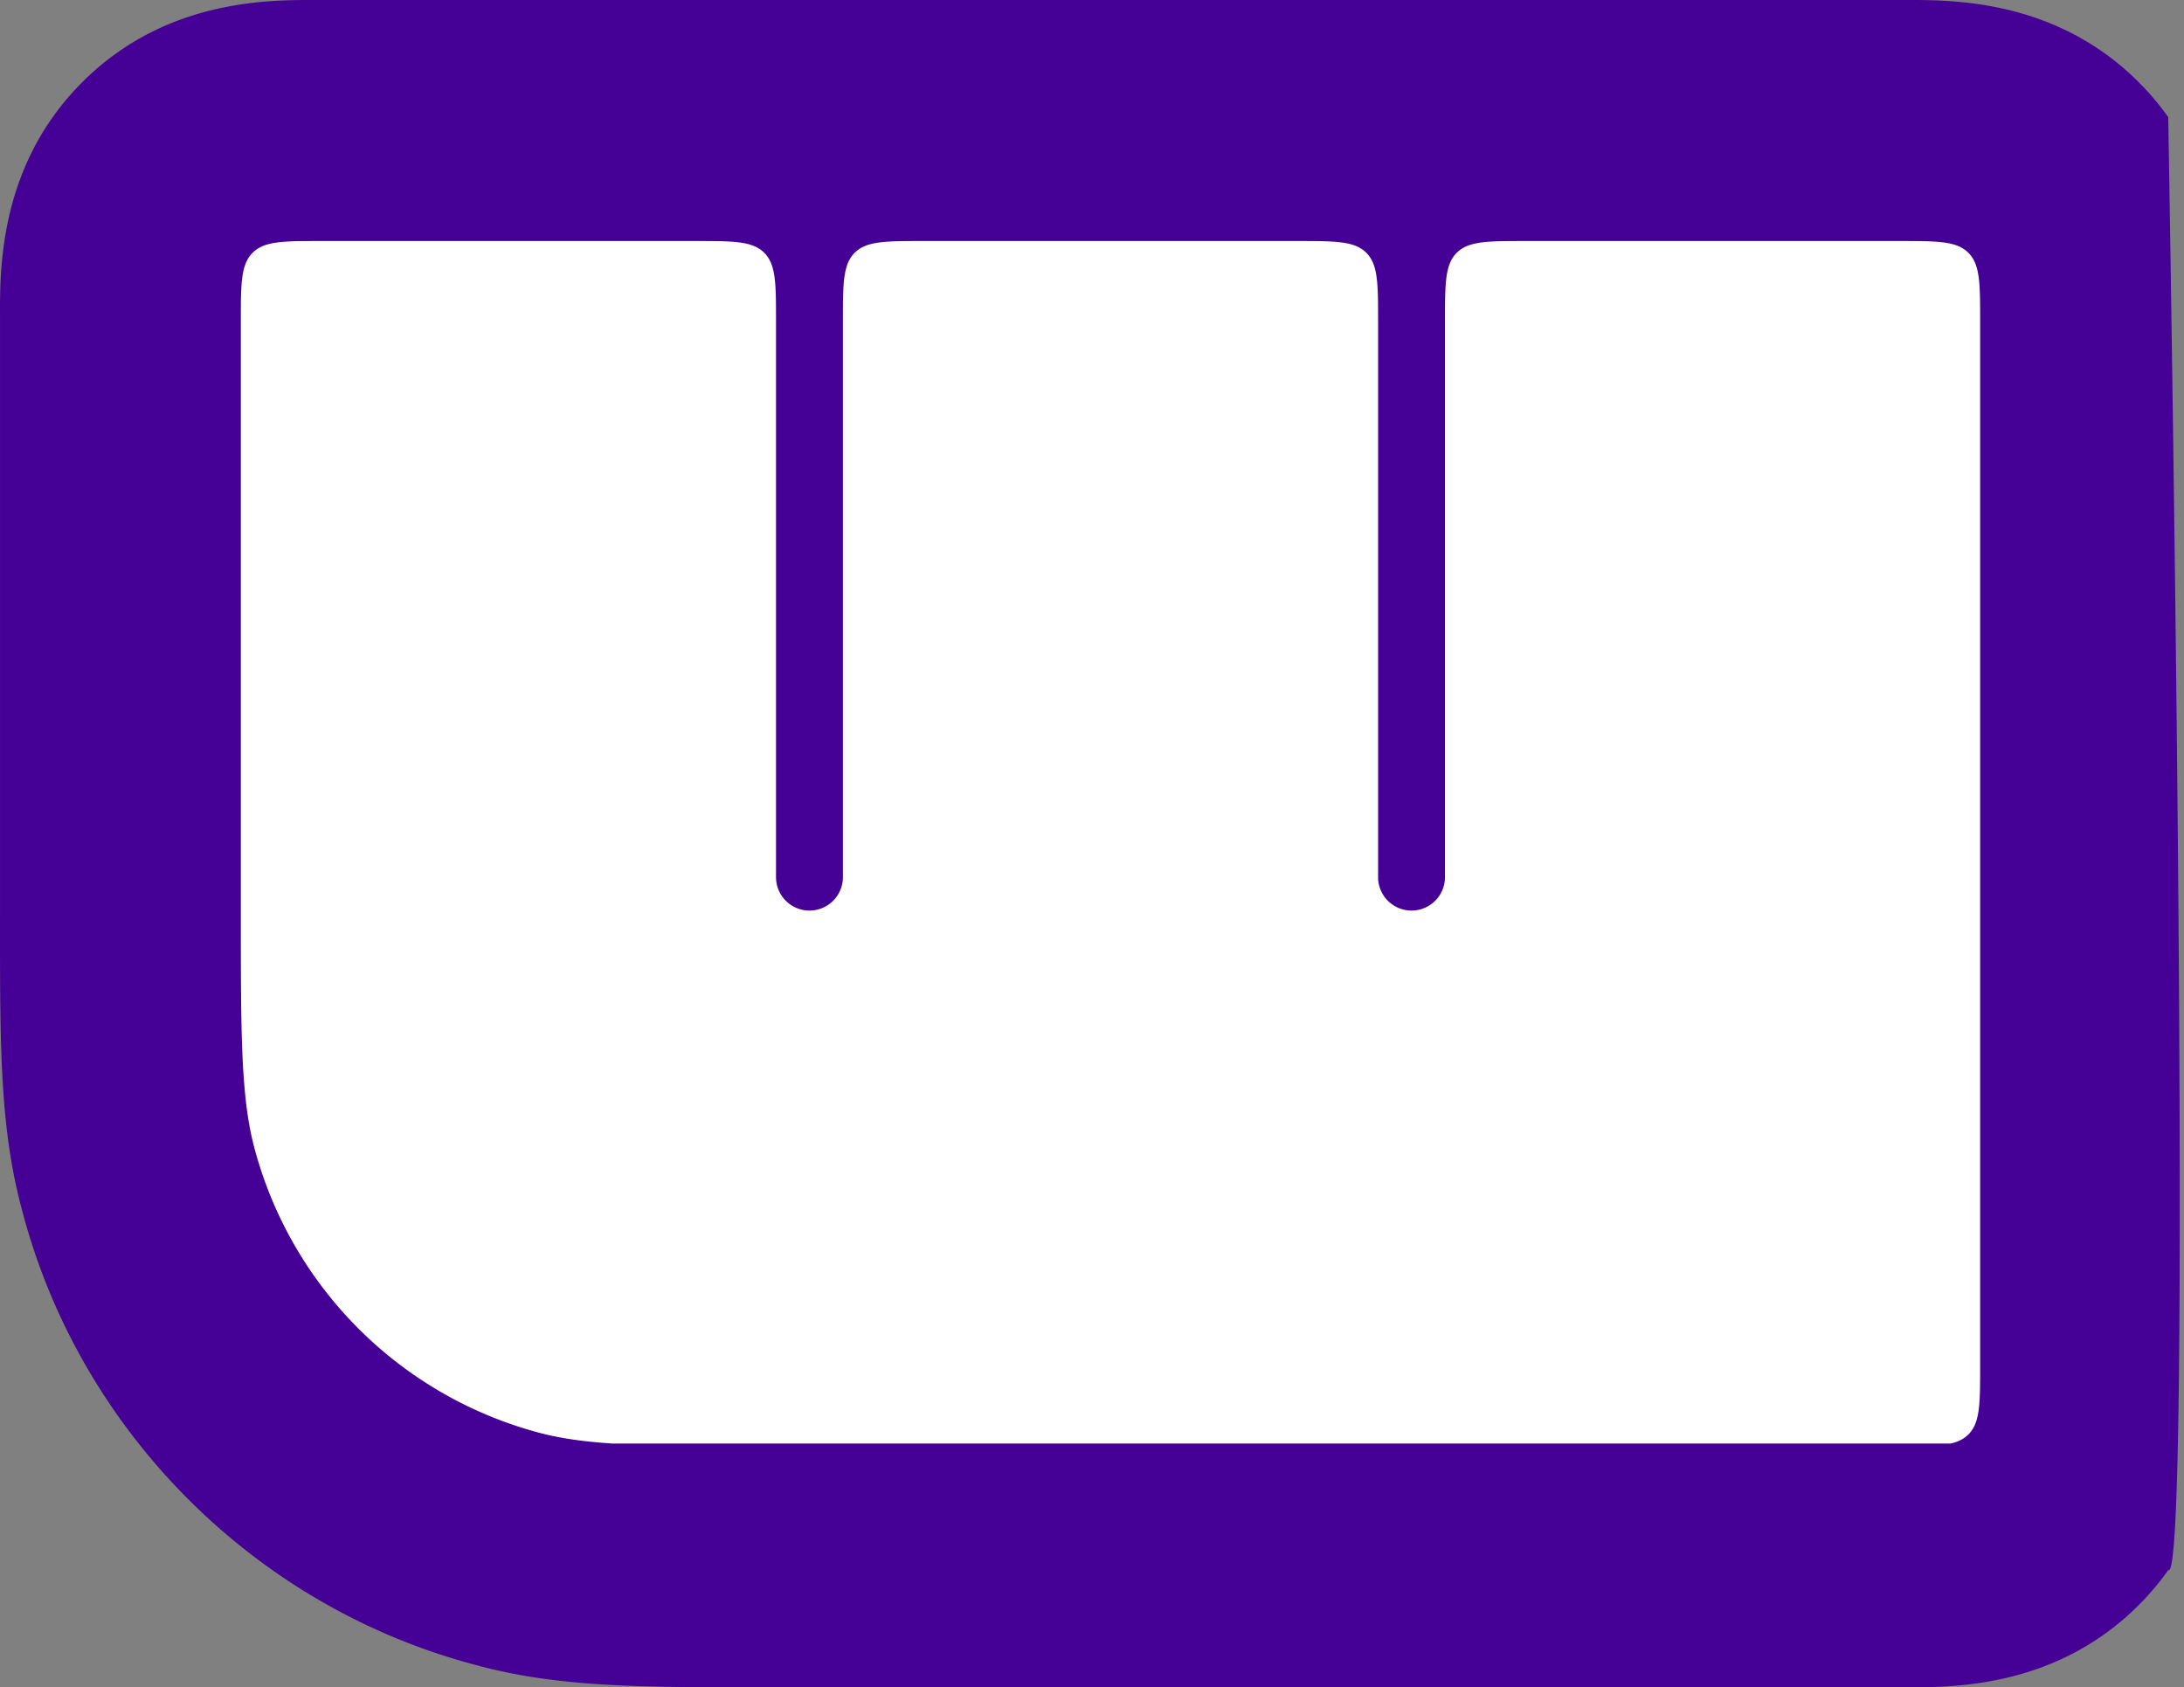 <svg width="233" height="180" fill="none" xmlns="http://www.w3.org/2000/svg"><rect width="100%" height="100%" fill="#808080" stroke="none"/><path d="M231.317 12.495s2.76 156.964.014 154.991a28.888 28.888 0 0 1-3.155 3.737c-8.812 8.819-19.753 8.79-24.932 8.777l-.557-.001H81.376c-13.183.003-21.907.005-30.669-2.392-23.49-6.201-42.12-24.848-48.316-48.357C-.003 120.481 0 111.75.001 98.558l.001-1.415V33.73C-.013 28.547-.042 17.597 8.77 8.778 17.582-.042 28.523-.012 33.7 0l.558.001H203.244c5.179-.014 16.12-.043 24.932 8.776a28.885 28.885 0 0 1 3.141 3.717Z" fill="#450096"/><path fill-rule="evenodd" clip-rule="evenodd" d="M208.103 153.998c.797-.182 1.404-.481 1.894-.971 1.255-1.255 1.255-3.276 1.255-7.316V34.284c0-4.04 0-6.06-1.255-7.316-1.254-1.255-3.272-1.255-7.309-1.255h-39.966c-4.037 0-6.057 0-7.311 1.255-1.254 1.256-1.254 3.276-1.254 7.316V93.57a3.57 3.57 0 0 1-3.568 3.571 3.57 3.57 0 0 1-3.568-3.571V34.284c0-4.04 0-6.06-1.254-7.316-1.255-1.255-3.274-1.255-7.311-1.255H98.49c-4.037 0-6.055 0-7.31 1.255-1.254 1.256-1.254 3.276-1.254 7.316V93.57a3.57 3.57 0 0 1-3.569 3.571 3.57 3.57 0 0 1-3.568-3.571V34.284c0-4.04 0-6.06-1.254-7.316-1.255-1.255-3.273-1.255-7.31-1.255H34.259c-4.037 0-6.056 0-7.31 1.255-1.255 1.256-1.255 3.276-1.255 7.316V97.14c0 13.285 0 19.928 1.46 25.378a42.84 42.84 0 0 0 30.279 30.304c2.29.614 4.79.97 7.908 1.176h142.762Z" fill="#fff"/></svg>